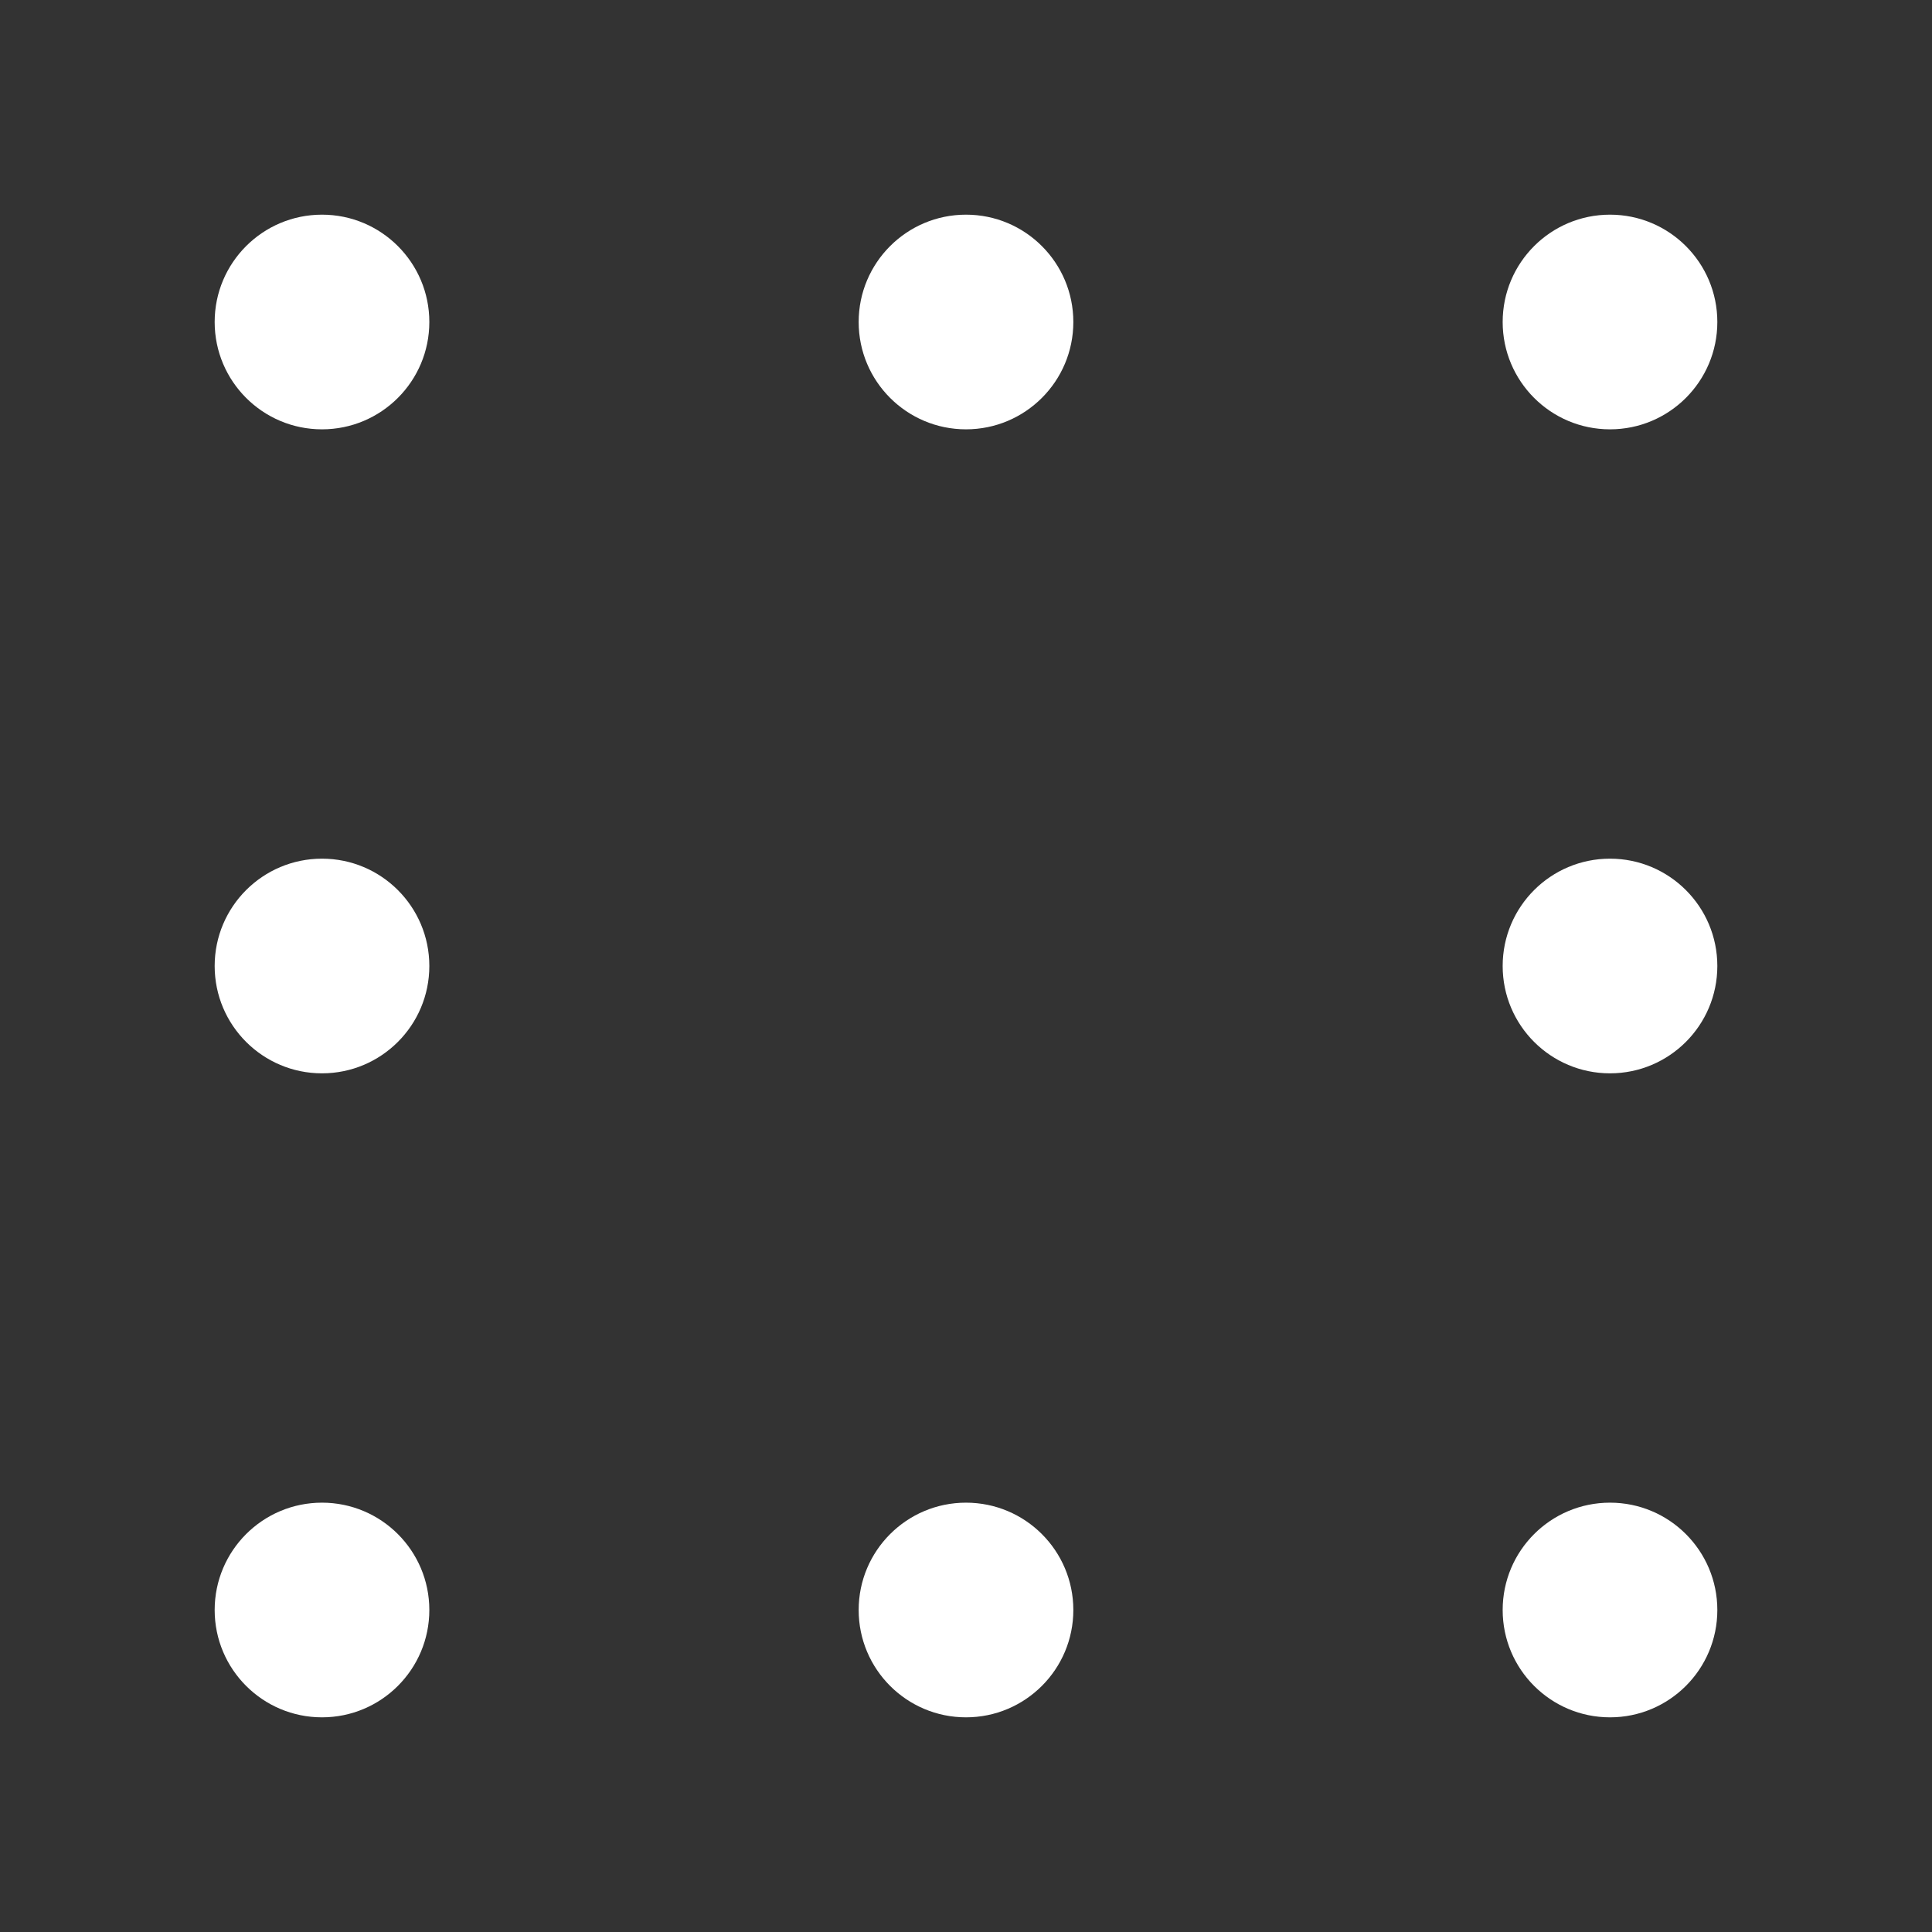 <svg id="Layer_1" data-name="Layer 1" xmlns="http://www.w3.org/2000/svg" viewBox="0 0 81 81"><rect x="0" y="0" width="81" height="81" fill="#333333" stroke="none"/><defs><style>.cls-1{fill:#fff;}</style></defs><title>c8</title><circle class="cls-1" cx="13.5" cy="13.5" r="4.5"/><circle class="cls-1" cx="40.5" cy="13.5" r="4.5"/><circle class="cls-1" cx="67.5" cy="13.5" r="4.5"/><circle class="cls-1" cx="13.5" cy="40.5" r="4.5"/><circle class="cls-1" cx="67.5" cy="40.5" r="4.5"/><circle class="cls-1" cx="13.5" cy="67.5" r="4.5"/><circle class="cls-1" cx="40.5" cy="67.5" r="4.5"/><circle class="cls-1" cx="67.5" cy="67.5" r="4.5"/></svg>